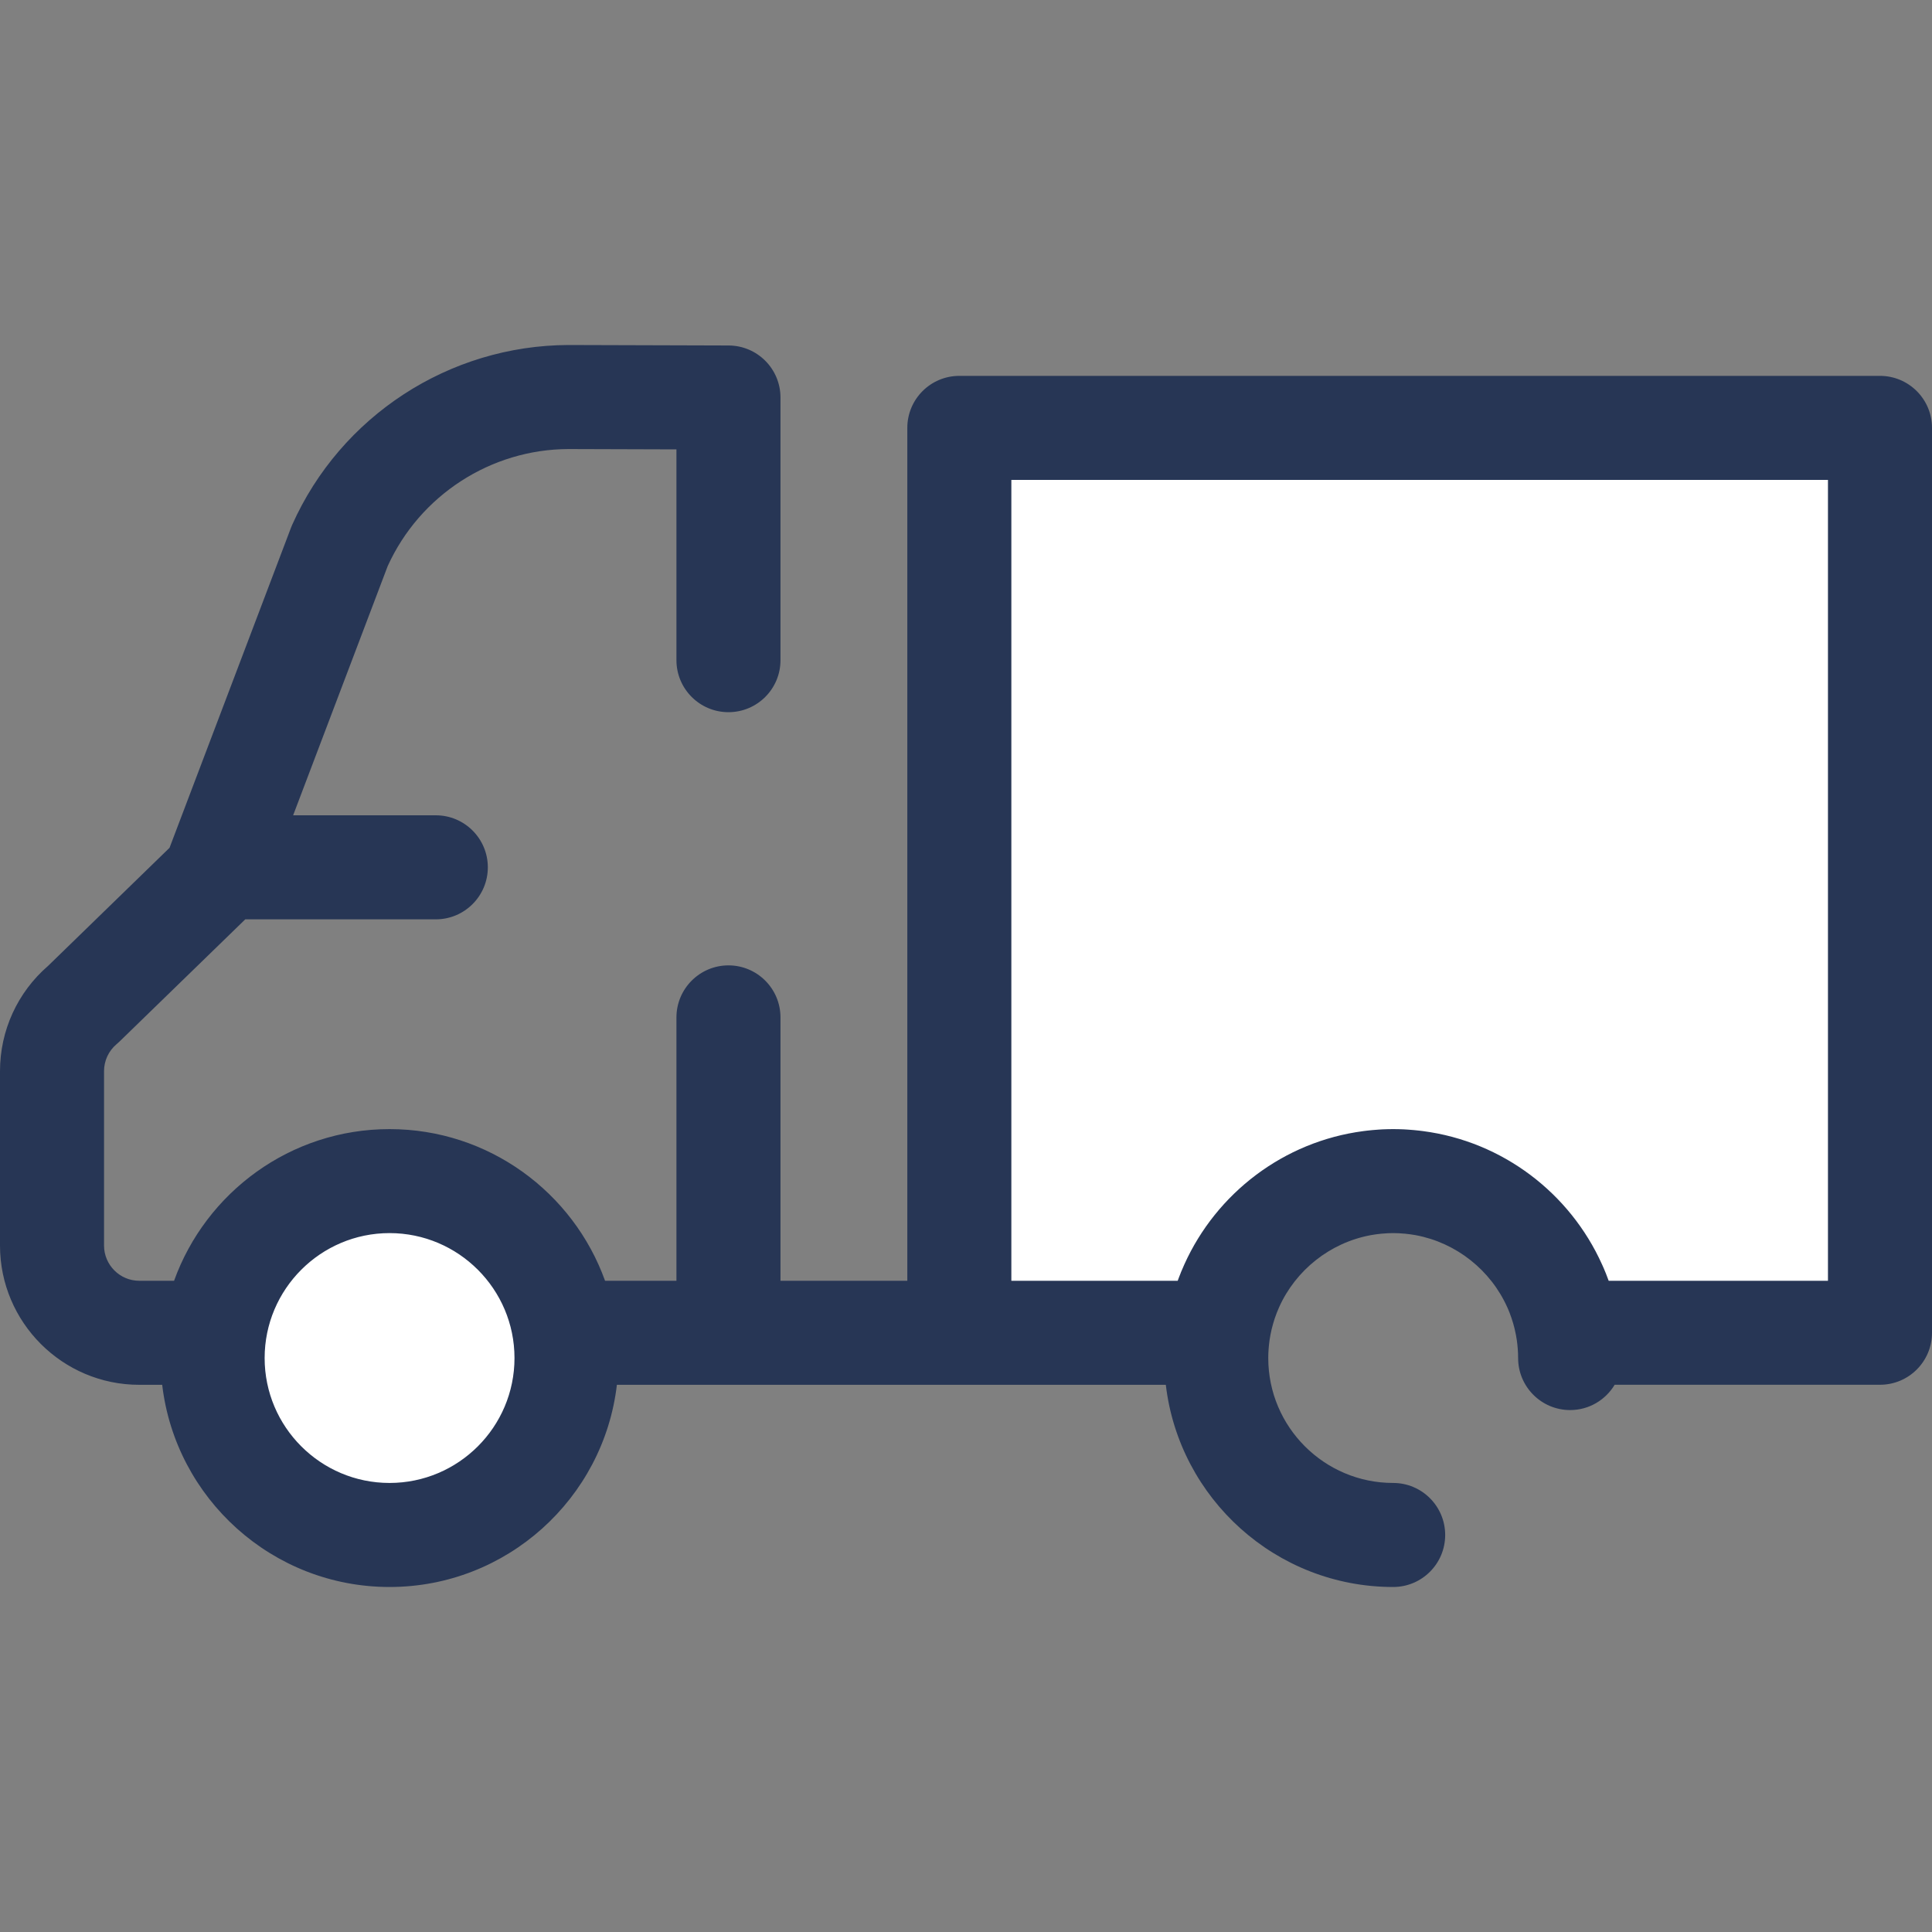 <svg width="40" height="40" viewBox="0 0 40 40" fill="none" xmlns="http://www.w3.org/2000/svg">
<rect x="0" y="0" width="40" height="40" fill="#808080" stroke="none"/>
<path d="M8.066 31.78C10.089 31.78 11.729 30.14 11.729 28.117C11.729 26.093 10.089 24.453 8.066 24.453C6.042 24.453 4.402 26.093 4.402 28.117C4.402 30.14 6.042 31.78 8.066 31.78Z" fill="white"/>
<path d="M19.862 8.859V27.594H25.219C25.473 25.818 26.999 24.454 28.845 24.454C30.69 24.454 32.216 25.818 32.47 27.594H38.923V8.859H19.862Z" fill="white"/>
<path d="M38.923 7.782H19.862C19.267 7.782 18.785 8.264 18.785 8.859V26.517H16.159V21.064C16.159 20.47 15.677 19.987 15.082 19.987C14.488 19.987 14.005 20.47 14.005 21.064V26.517H12.527C11.869 24.688 10.118 23.377 8.065 23.377C6.013 23.377 4.262 24.688 3.604 26.517H2.883C2.481 26.517 2.154 26.189 2.154 25.787V22.177C2.154 21.961 2.249 21.757 2.414 21.618C2.434 21.601 2.453 21.584 2.472 21.566L5.078 19.034H9.023C9.617 19.034 10.1 18.551 10.1 17.957C10.1 17.362 9.617 16.88 9.023 16.88H6.069L8.027 11.72C8.694 10.252 10.162 9.302 11.769 9.297L14.005 9.304V13.669C14.005 14.263 14.488 14.745 15.082 14.745C15.677 14.745 16.159 14.263 16.159 13.669V8.23C16.159 7.637 15.679 7.155 15.086 7.153L11.769 7.143C9.299 7.151 7.054 8.613 6.048 10.869C6.04 10.887 6.032 10.906 6.025 10.925L3.51 17.553L0.996 19.997C0.362 20.545 0 21.337 0 22.177V25.787C0 27.377 1.293 28.671 2.883 28.671H3.358C3.634 31.024 5.639 32.857 8.065 32.857C10.492 32.857 12.497 31.024 12.772 28.671H24.137C24.413 31.024 26.418 32.857 28.844 32.857C29.439 32.857 29.921 32.375 29.921 31.78C29.921 31.186 29.439 30.703 28.844 30.703C27.418 30.703 26.258 29.543 26.258 28.117C26.258 27.991 26.268 27.867 26.285 27.745C26.296 27.671 26.31 27.597 26.327 27.525C26.329 27.518 26.33 27.511 26.332 27.505C26.349 27.435 26.369 27.367 26.391 27.3C26.393 27.292 26.396 27.285 26.399 27.277C26.422 27.209 26.448 27.143 26.477 27.078C26.478 27.074 26.48 27.07 26.482 27.066C26.826 26.297 27.536 25.731 28.373 25.574C28.374 25.574 28.376 25.574 28.378 25.573C28.451 25.56 28.526 25.549 28.602 25.542C28.607 25.542 28.613 25.541 28.618 25.541C28.693 25.534 28.768 25.53 28.844 25.53C28.92 25.53 28.996 25.534 29.07 25.541C29.076 25.541 29.082 25.542 29.087 25.542C29.163 25.549 29.238 25.56 29.311 25.573C29.313 25.574 29.314 25.574 29.316 25.574C30.153 25.731 30.863 26.298 31.207 27.067C31.209 27.07 31.21 27.073 31.212 27.077C31.241 27.142 31.267 27.209 31.29 27.278C31.293 27.285 31.295 27.292 31.297 27.299C31.32 27.366 31.34 27.435 31.357 27.505C31.359 27.511 31.36 27.517 31.361 27.524C31.379 27.597 31.393 27.671 31.404 27.746C31.421 27.867 31.431 27.991 31.431 28.117C31.431 28.711 31.913 29.194 32.508 29.194C32.9 29.194 33.242 28.983 33.43 28.67H38.923C39.518 28.67 40 28.188 40 27.593V8.859C40 8.264 39.518 7.782 38.923 7.782ZM8.065 30.703C6.639 30.703 5.479 29.543 5.479 28.117C5.479 26.691 6.639 25.53 8.065 25.53C9.492 25.53 10.652 26.691 10.652 28.117C10.652 29.543 9.492 30.703 8.065 30.703ZM37.846 26.517H33.306C33.287 26.464 33.267 26.411 33.246 26.359C33.243 26.353 33.241 26.347 33.238 26.341C33.217 26.287 33.193 26.233 33.169 26.18C33.169 26.179 33.168 26.177 33.167 26.176C32.505 24.707 31.116 23.634 29.46 23.418C29.433 23.415 29.406 23.411 29.379 23.408C29.343 23.404 29.307 23.4 29.271 23.397C29.229 23.393 29.187 23.39 29.144 23.387C29.117 23.386 29.09 23.384 29.062 23.382C28.99 23.379 28.918 23.377 28.845 23.377C28.772 23.377 28.699 23.379 28.627 23.382C28.6 23.384 28.572 23.386 28.545 23.387C28.503 23.39 28.46 23.393 28.418 23.397C28.382 23.4 28.346 23.404 28.31 23.408C28.283 23.411 28.256 23.415 28.229 23.418C26.574 23.634 25.186 24.706 24.523 26.173C24.521 26.176 24.52 26.179 24.519 26.182C24.495 26.234 24.473 26.286 24.451 26.339C24.448 26.347 24.445 26.356 24.442 26.364C24.422 26.414 24.401 26.465 24.383 26.517H20.94H20.939V9.936H37.846V26.517H37.846Z" fill="#273655"/>
</svg>
